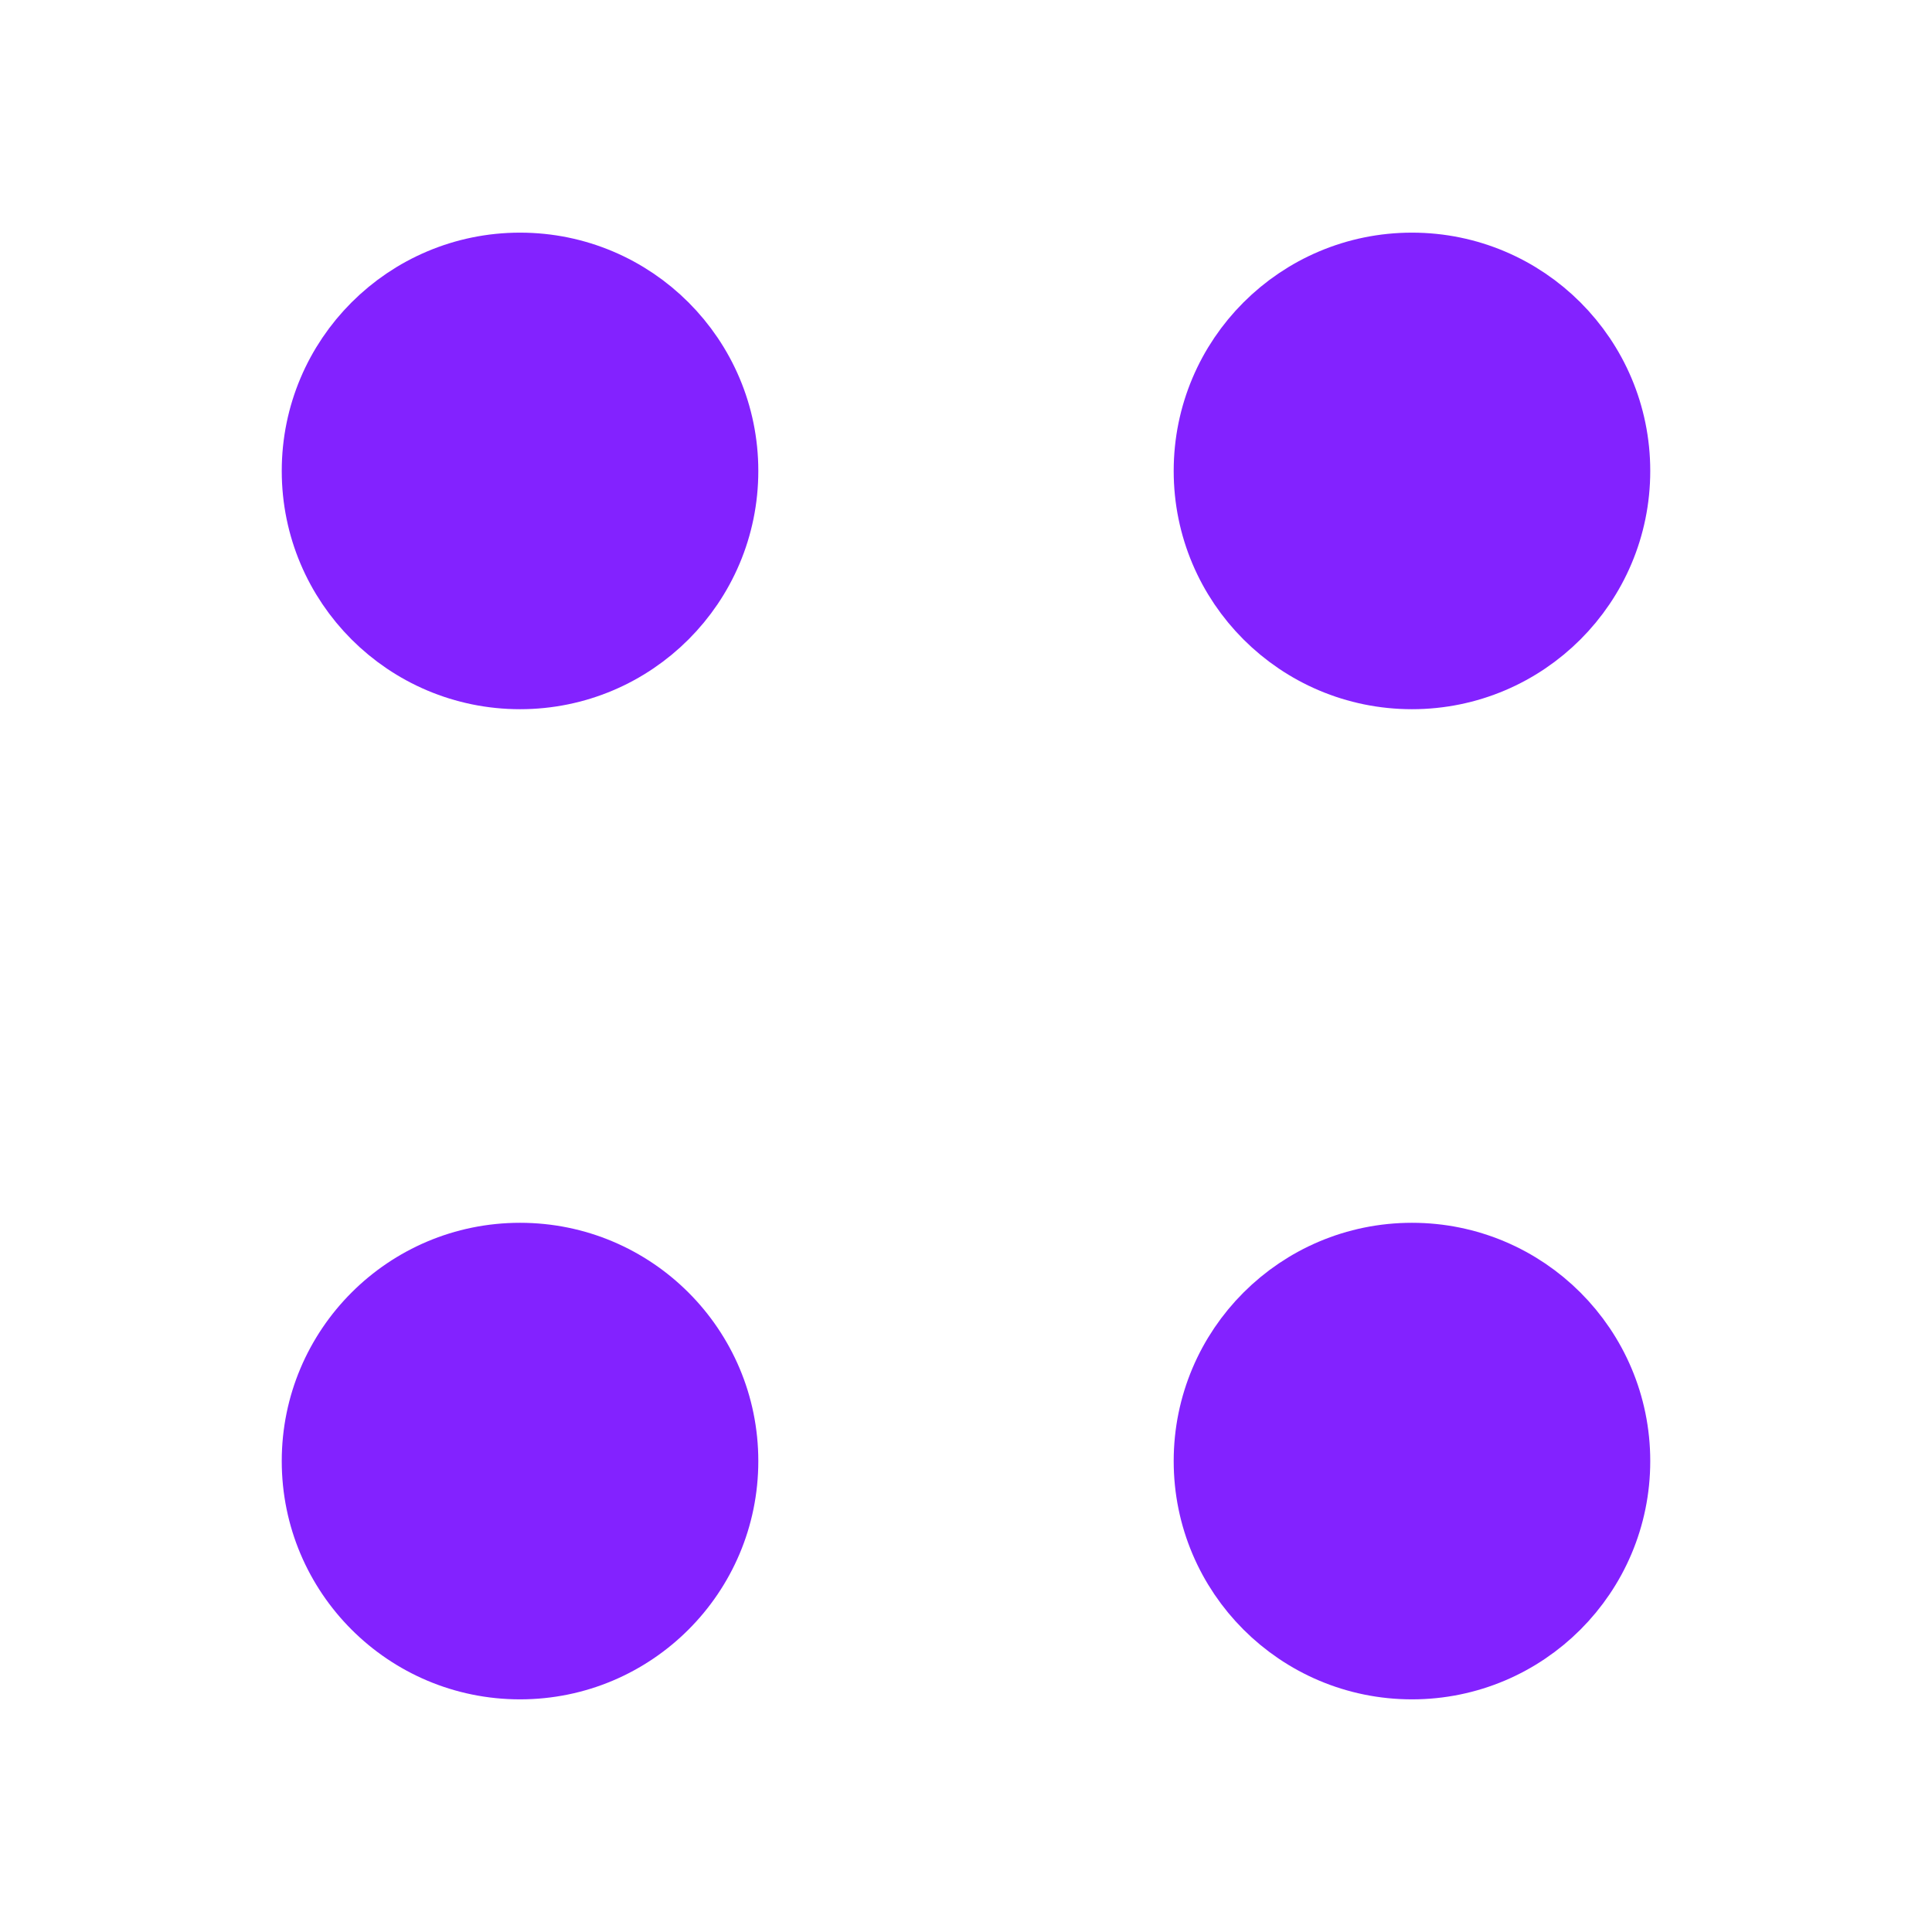 <svg width="24" height="24" viewBox="0 0 24 24" fill="none" xmlns="http://www.w3.org/2000/svg">
<g id="vuesax/bold/menu">
<g id="Group">
<path id="Vector" d="M20 5.85C20 7.209 18.899 8.31 17.54 8.31C16.181 8.31 15.08 7.209 15.08 5.85C15.08 4.491 16.181 3.39 17.54 3.39C18.899 3.39 20 4.491 20 5.85Z" fill="#8322FF" stroke="#8322FF"/>
<path id="Vector_2" d="M8.92 5.85C8.92 7.209 7.819 8.31 6.46 8.31C5.101 8.31 4 7.209 4 5.85C4 4.491 5.101 3.39 6.46 3.39C7.819 3.39 8.92 4.491 8.92 5.85Z" fill="#8322FF" stroke="#8322FF"/>
<path id="Vector_3" d="M20 18.15C20 19.509 18.899 20.61 17.54 20.61C16.181 20.61 15.08 19.509 15.08 18.15C15.08 16.791 16.181 15.69 17.54 15.69C18.899 15.69 20 16.791 20 18.15Z" fill="#8322FF" stroke="#8322FF"/>
<path id="Vector_4" d="M6.46 21.11C8.095 21.11 9.42 19.785 9.42 18.15C9.42 16.515 8.095 15.19 6.46 15.19C4.825 15.19 3.5 16.515 3.5 18.15C3.5 19.785 4.825 21.11 6.46 21.11Z" fill="#8322FF"/>
</g>
</g>
</svg>

